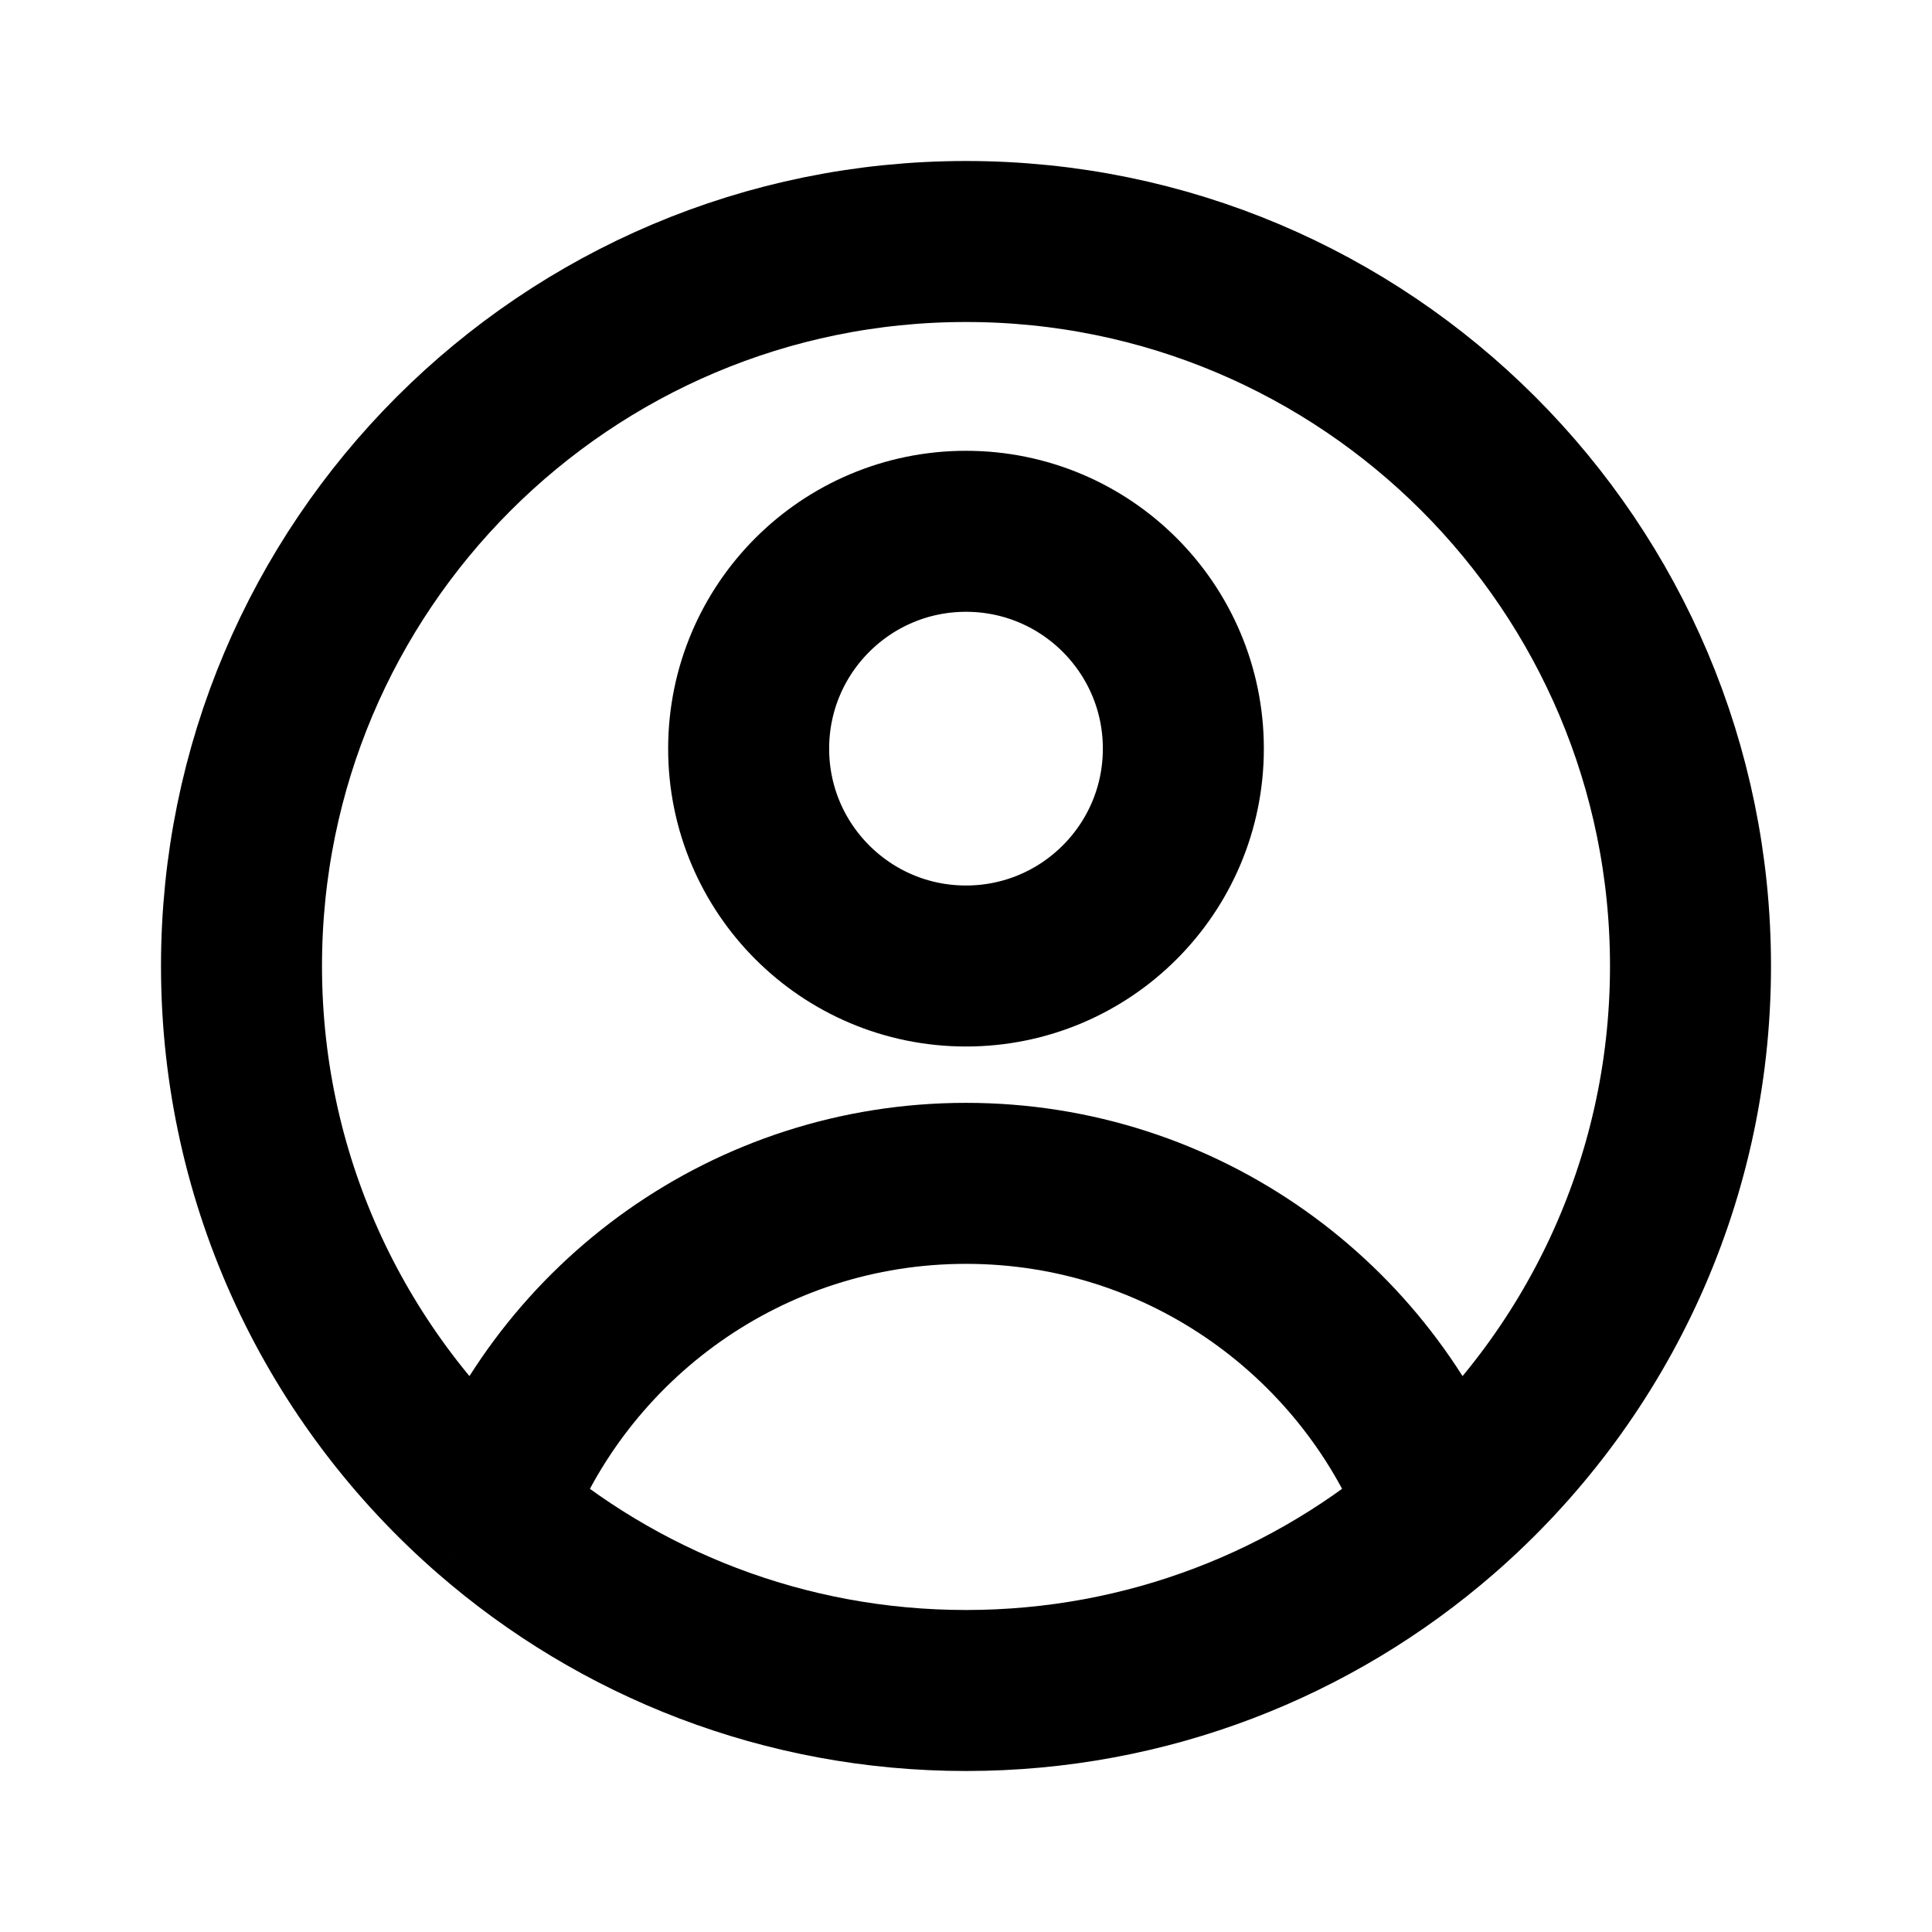 <svg width="24" height="24" viewBox="0 0 24 24" fill="none" xmlns="http://www.w3.org/2000/svg">
<path d="M17.903 18.794C17.009 16.403 14.703 14.7 12 14.7C9.297 14.7 6.991 16.403 6.097 18.794M17.903 18.794C19.8 17.144 21 14.712 21 12C21 7.029 16.971 3 12 3C7.029 3 3 7.029 3 12C3 14.712 4.2 17.144 6.097 18.794M17.903 18.794C16.323 20.168 14.258 21 12 21C9.741 21 7.677 20.168 6.097 18.794" stroke="black" stroke-width="2" stroke-linejoin="round"/>
<circle cx="2.7" cy="2.7" r="2.7" transform="matrix(1 0 0 -1 9.3 12)" stroke="black" stroke-width="2" stroke-linejoin="round"/>
</svg>
